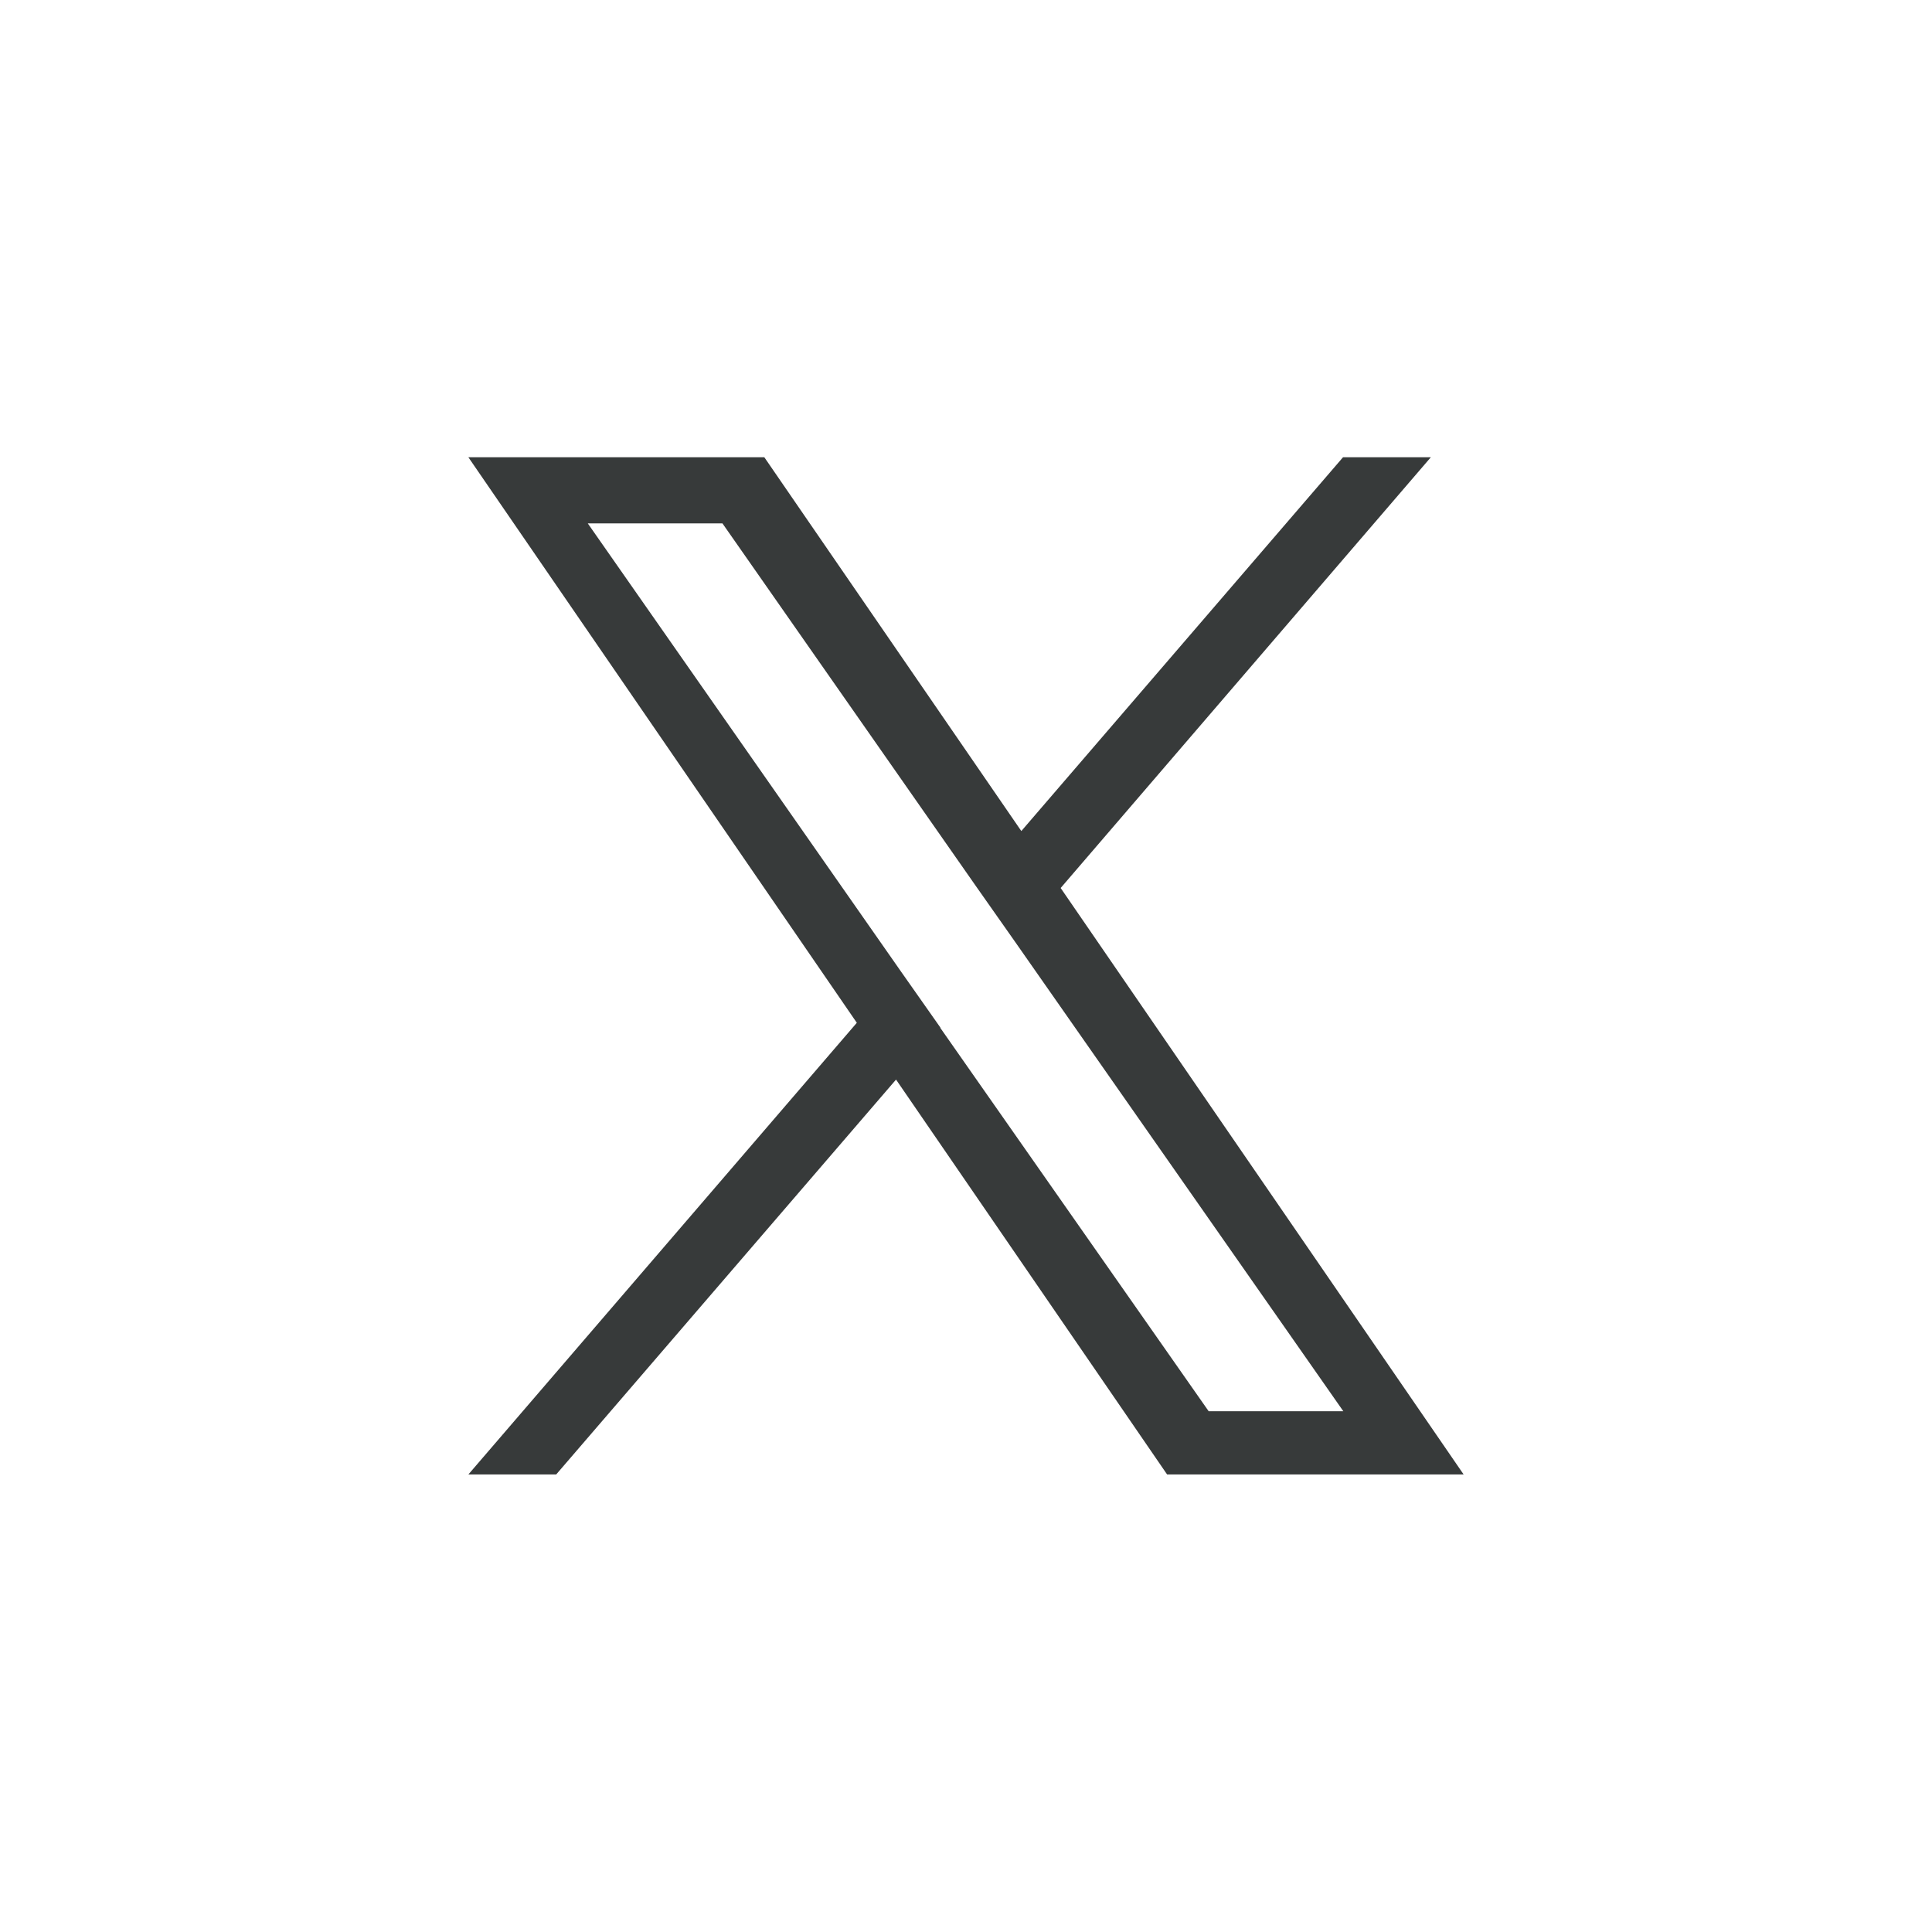 <?xml version="1.0" encoding="UTF-8"?><svg id="_層_1" xmlns="http://www.w3.org/2000/svg" viewBox="0 0 66 66"><defs><style>.cls-1{fill:#373a3a;}</style></defs><g id="_層_1-2"><path id="X" class="cls-1" d="M36.23,30.34l12.65-14.72h-3l-10.99,12.77-8.78-12.77h-10.11l13.27,19.32-13.27,15.43h3l11.61-13.49,9.26,13.49h10.13l-13.77-20.04h0Zm-4.1,4.77l-1.35-1.92-10.7-15.31h4.6l8.63,12.35,1.35,1.92,11.23,16.06h-4.6l-9.17-13.1h0Z"/></g></svg>